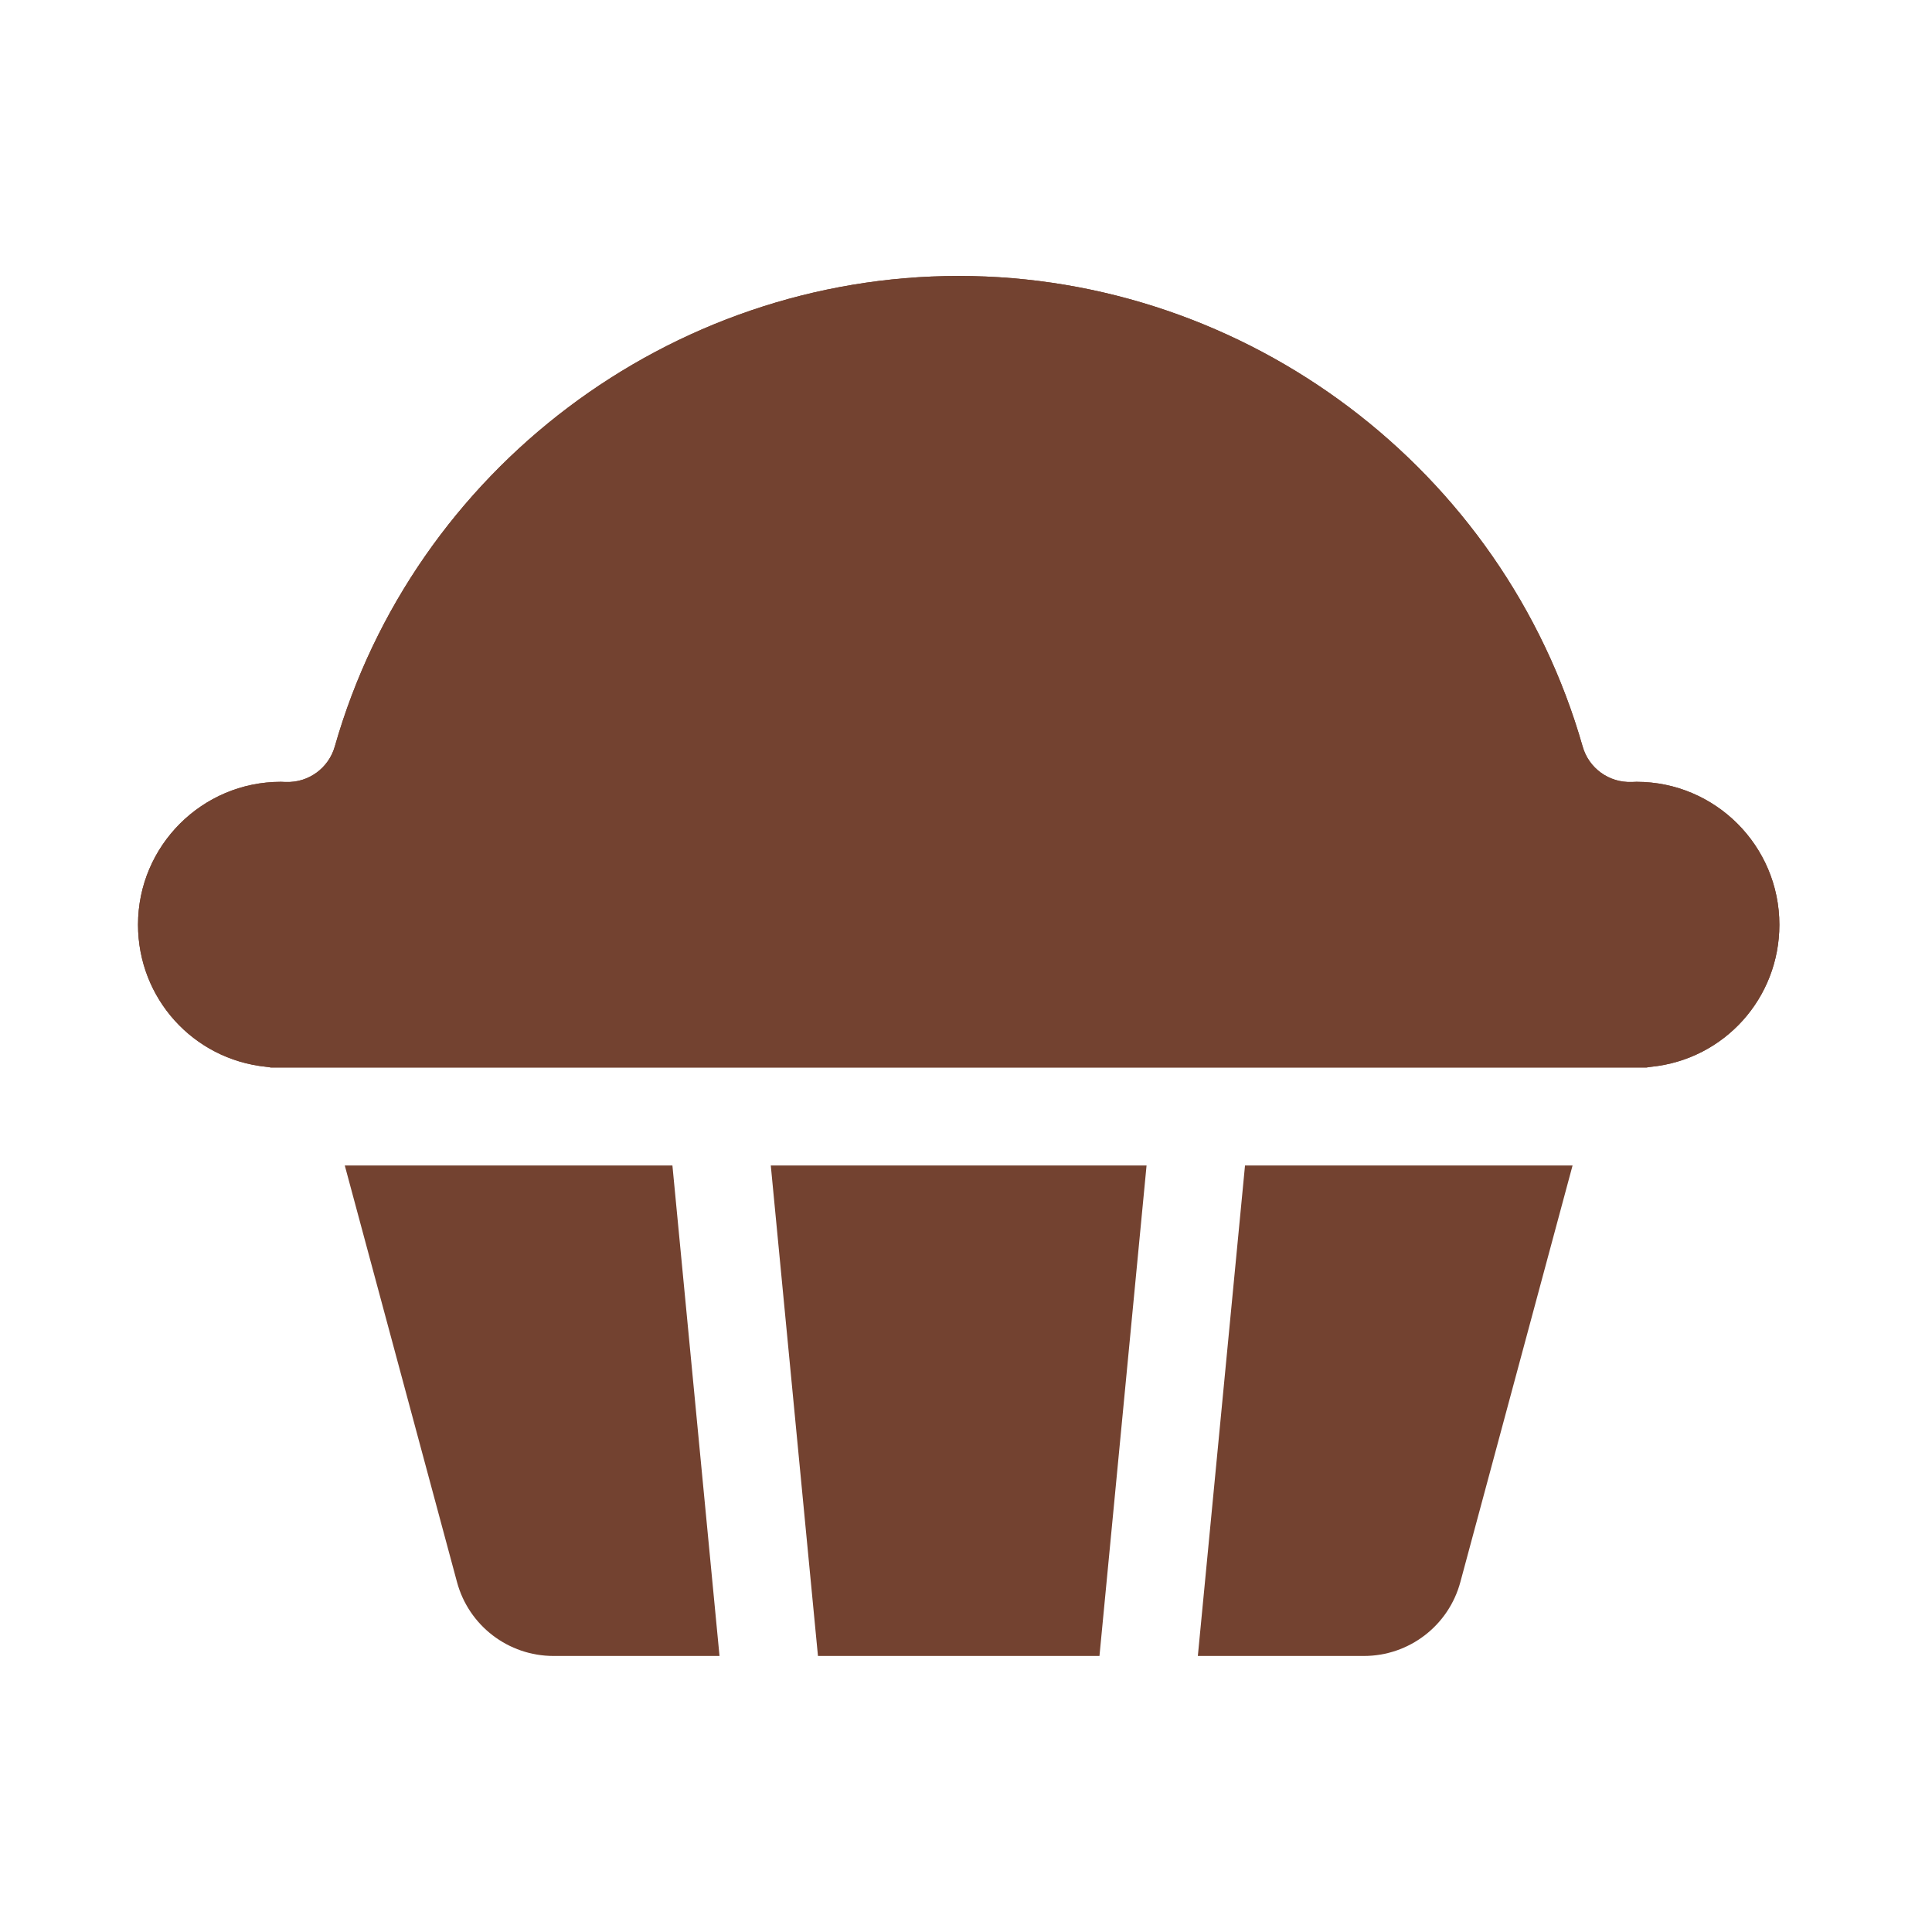 <svg width="24" height="24" viewBox="0 0 24 24" fill="none" xmlns="http://www.w3.org/2000/svg">
<g id="Cupcake">
<g id="Icon">
<g id="Group">
<g id="Group_2">
<path id="Vector" d="M20.33 9.712C20.312 9.712 20.295 9.713 20.277 9.714L20.266 9.714C19.986 9.724 19.736 9.542 19.66 9.273C18.679 5.832 15.492 3.428 11.909 3.428C8.327 3.428 5.14 5.832 4.159 9.273C4.082 9.542 3.832 9.725 3.552 9.714L3.542 9.714C3.524 9.713 3.506 9.712 3.489 9.712C2.51 9.712 1.714 10.508 1.714 11.487C1.714 12.4 2.398 13.159 3.305 13.252C3.325 13.254 3.346 13.257 3.366 13.261H3.489H8.909C8.909 13.261 8.91 13.261 8.91 13.261H14.909C14.909 13.261 14.909 13.261 14.91 13.261H20.33H20.453C20.473 13.257 20.493 13.254 20.514 13.252C21.421 13.159 22.104 12.4 22.104 11.487C22.104 10.508 21.308 9.712 20.33 9.712Z" fill="#734230"/>
</g>
</g>
<g id="Group_3">
<g id="Group_4">
<path id="Vector_2" d="M15.466 14.478L14.88 20.571H16.943C17.504 20.571 17.995 20.195 18.141 19.653L19.535 14.478H15.466Z" fill="#734230"/>
</g>
</g>
<g id="Group_5">
<g id="Group_6">
<path id="Vector_3" d="M8.353 14.478H4.283L5.677 19.653C5.823 20.195 6.315 20.571 6.876 20.571H8.938L8.353 14.478Z" fill="#734230"/>
</g>
</g>
<g id="Group_7">
<g id="Group_8">
<path id="Vector_4" d="M9.575 14.478L10.161 20.571H13.658L14.243 14.478H9.575Z" fill="#734230"/>
</g>
</g>
<g id="Group_9">
<g id="Group_10">
<path id="Vector_5" d="M20.33 9.712C20.312 9.712 20.295 9.713 20.277 9.714L20.266 9.714C19.987 9.724 19.736 9.542 19.66 9.273C18.679 5.832 15.492 3.428 11.91 3.428C8.327 3.428 5.14 5.832 4.159 9.273C4.083 9.542 3.832 9.724 3.553 9.714L3.542 9.714C3.524 9.713 3.507 9.712 3.489 9.712C2.511 9.712 1.715 10.508 1.715 11.487C1.715 12.4 2.398 13.158 3.305 13.252C3.326 13.254 3.346 13.257 3.366 13.261H14.909C14.909 13.261 14.91 13.261 14.91 13.261H20.453C20.473 13.257 20.494 13.254 20.514 13.252C21.421 13.158 22.104 12.4 22.104 11.487C22.104 10.508 21.308 9.712 20.33 9.712Z" fill="#734230"/>
</g>
</g>
</g>
</g>
</svg>
